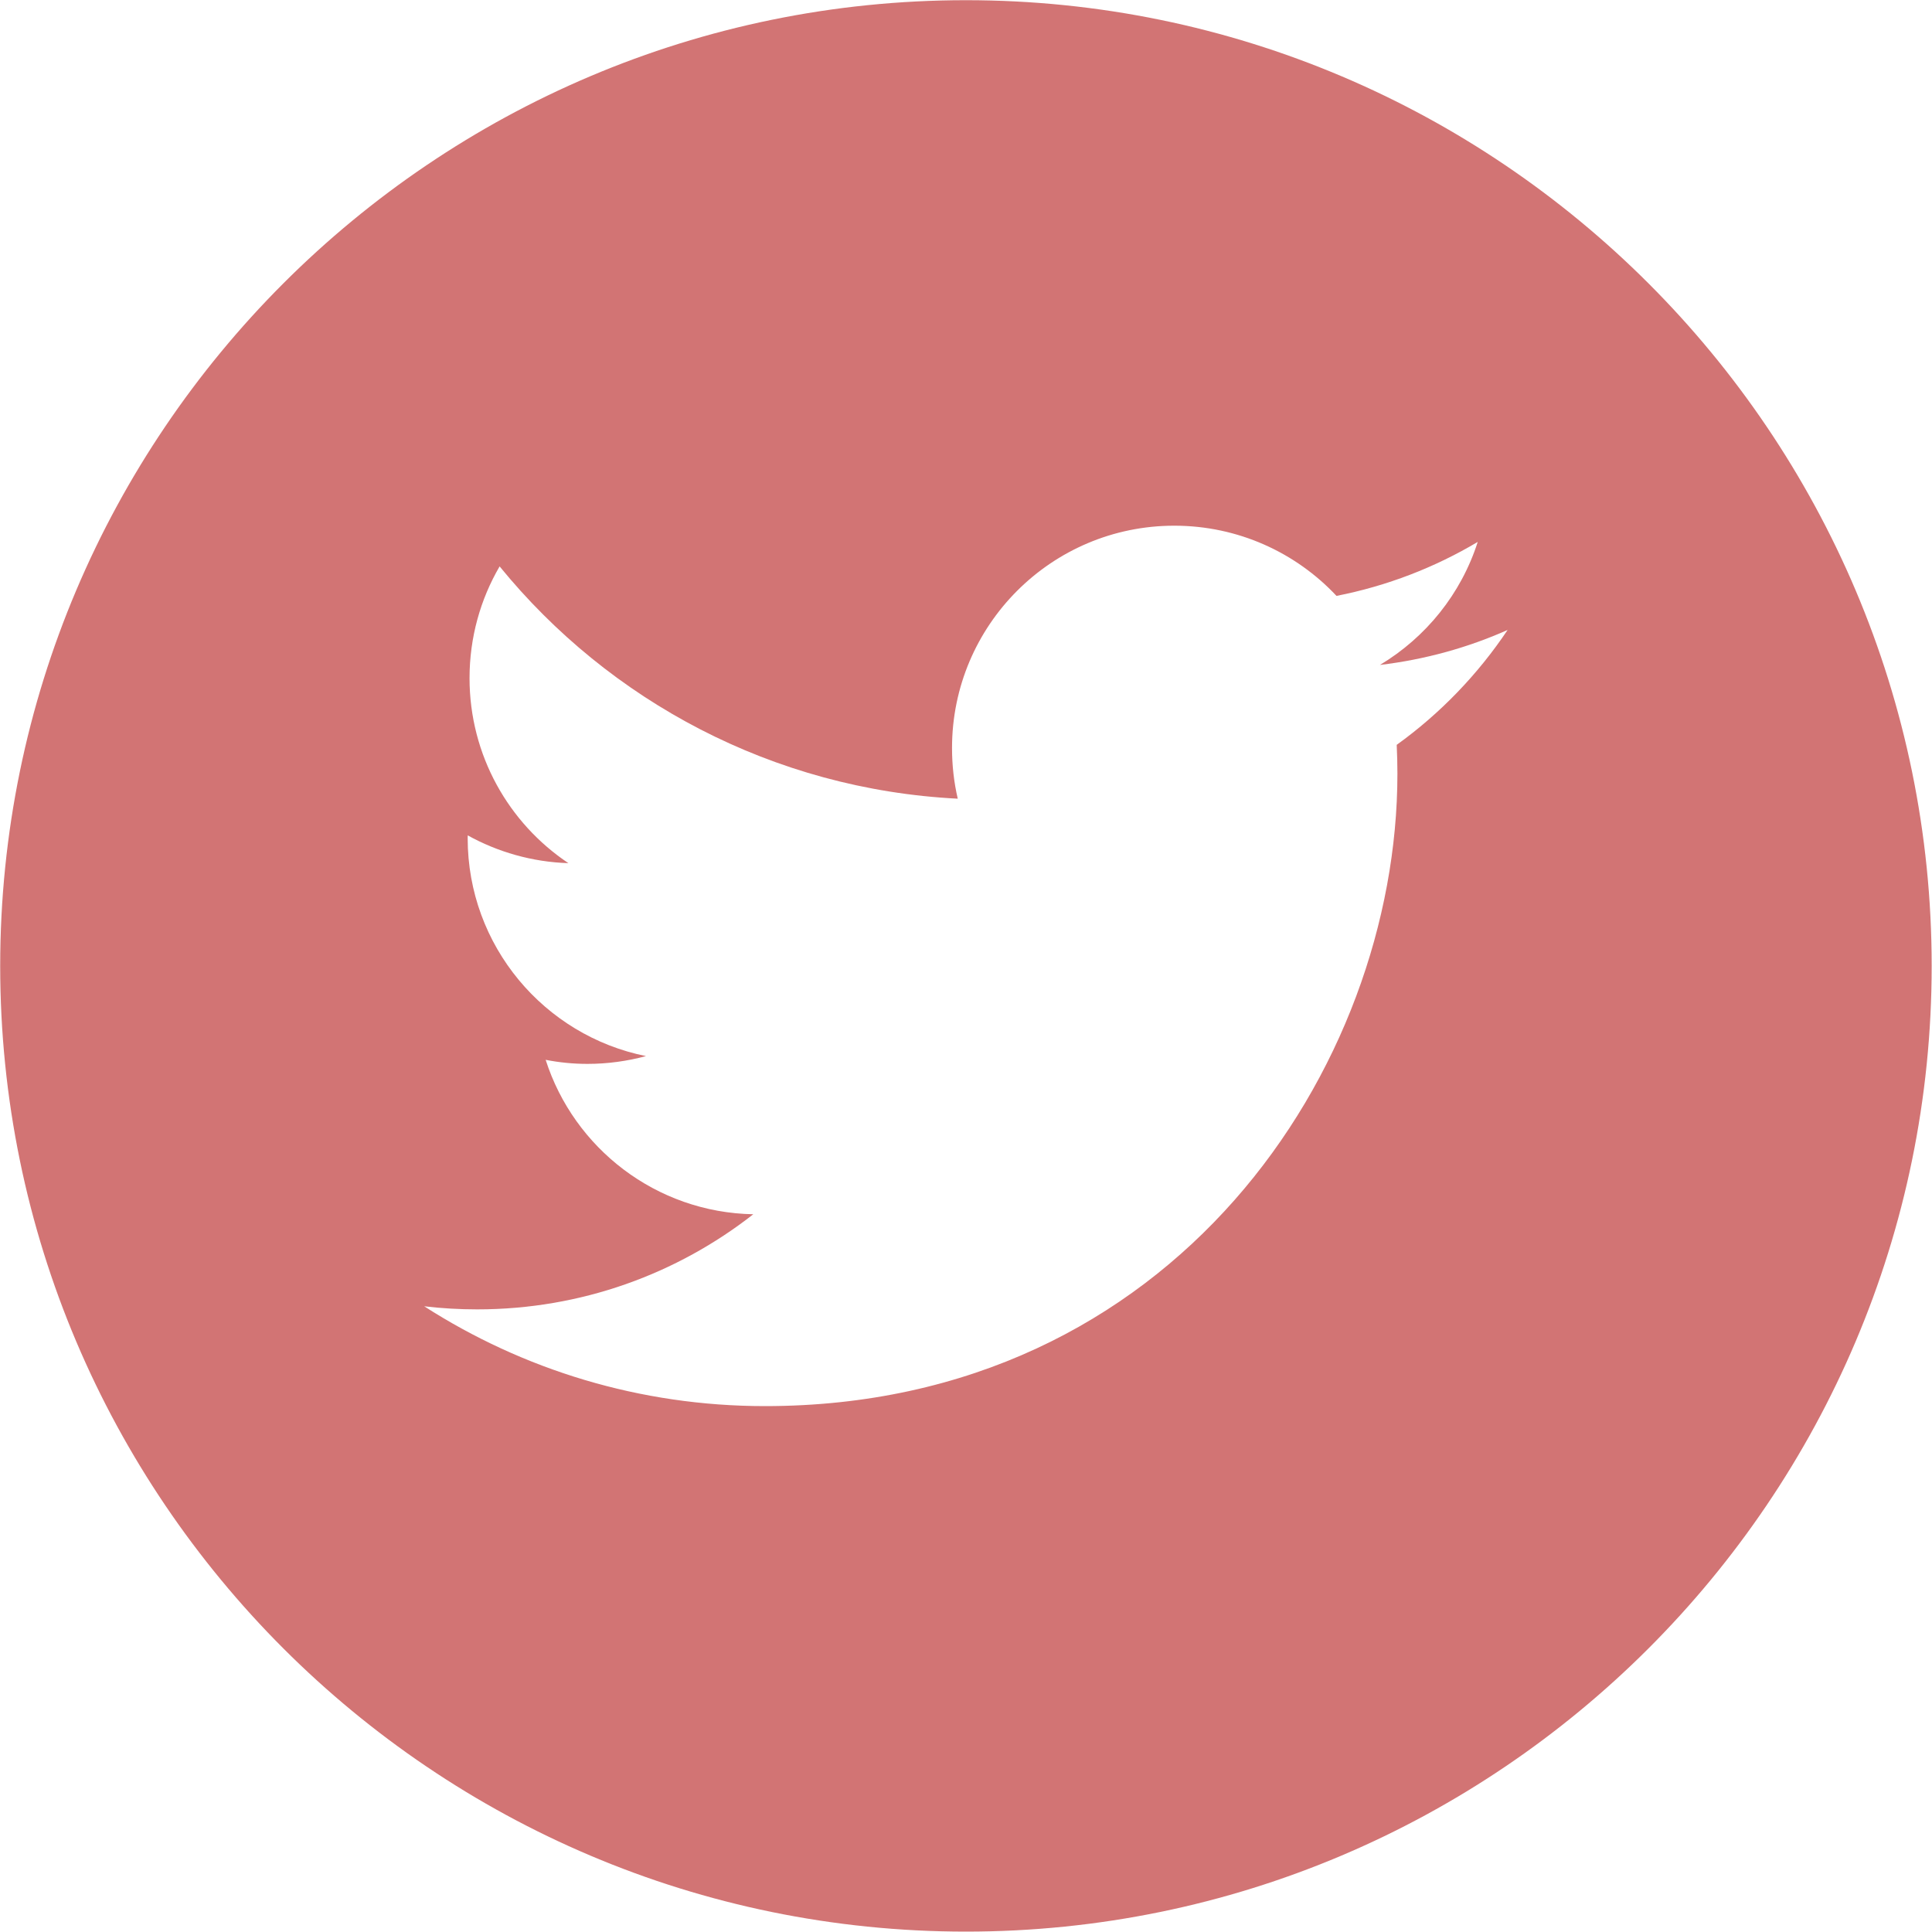 <svg
        xmlns="http://www.w3.org/2000/svg"
        xmlns:xlink="http://www.w3.org/1999/xlink"
        width="30px" height="30px">
    <path fill-rule="evenodd"  fill="rgb(210, 116, 116)"
          d="M14.999,0.003 C6.730,0.003 0.003,6.730 0.003,14.999 C0.003,23.267 6.730,29.994 14.999,29.994 C23.267,29.994 29.995,23.267 29.995,14.999 C29.995,6.730 23.267,0.003 14.999,0.003 ZM21.688,11.566 C21.695,11.715 21.699,11.865 21.699,12.015 C21.699,16.576 18.227,21.834 11.878,21.834 C9.928,21.834 8.114,21.264 6.587,20.284 C6.857,20.316 7.131,20.332 7.410,20.332 C9.028,20.332 10.515,19.780 11.697,18.855 C10.187,18.827 8.912,17.829 8.473,16.457 C8.683,16.498 8.899,16.520 9.121,16.520 C9.436,16.520 9.742,16.477 10.031,16.399 C8.452,16.082 7.262,14.687 7.262,13.015 C7.262,13.000 7.262,12.985 7.263,12.972 C7.728,13.229 8.260,13.385 8.826,13.403 C7.901,12.785 7.291,11.728 7.291,10.530 C7.291,9.897 7.461,9.304 7.758,8.795 C9.460,10.883 12.004,12.257 14.872,12.402 C14.813,12.149 14.783,11.886 14.783,11.615 C14.783,9.709 16.328,8.163 18.234,8.163 C19.227,8.163 20.124,8.582 20.753,9.253 C21.541,9.098 22.278,8.812 22.946,8.415 C22.688,9.222 22.141,9.897 21.428,10.325 C22.126,10.242 22.792,10.057 23.410,9.782 C22.948,10.473 22.362,11.081 21.688,11.566 Z"/>
</svg>